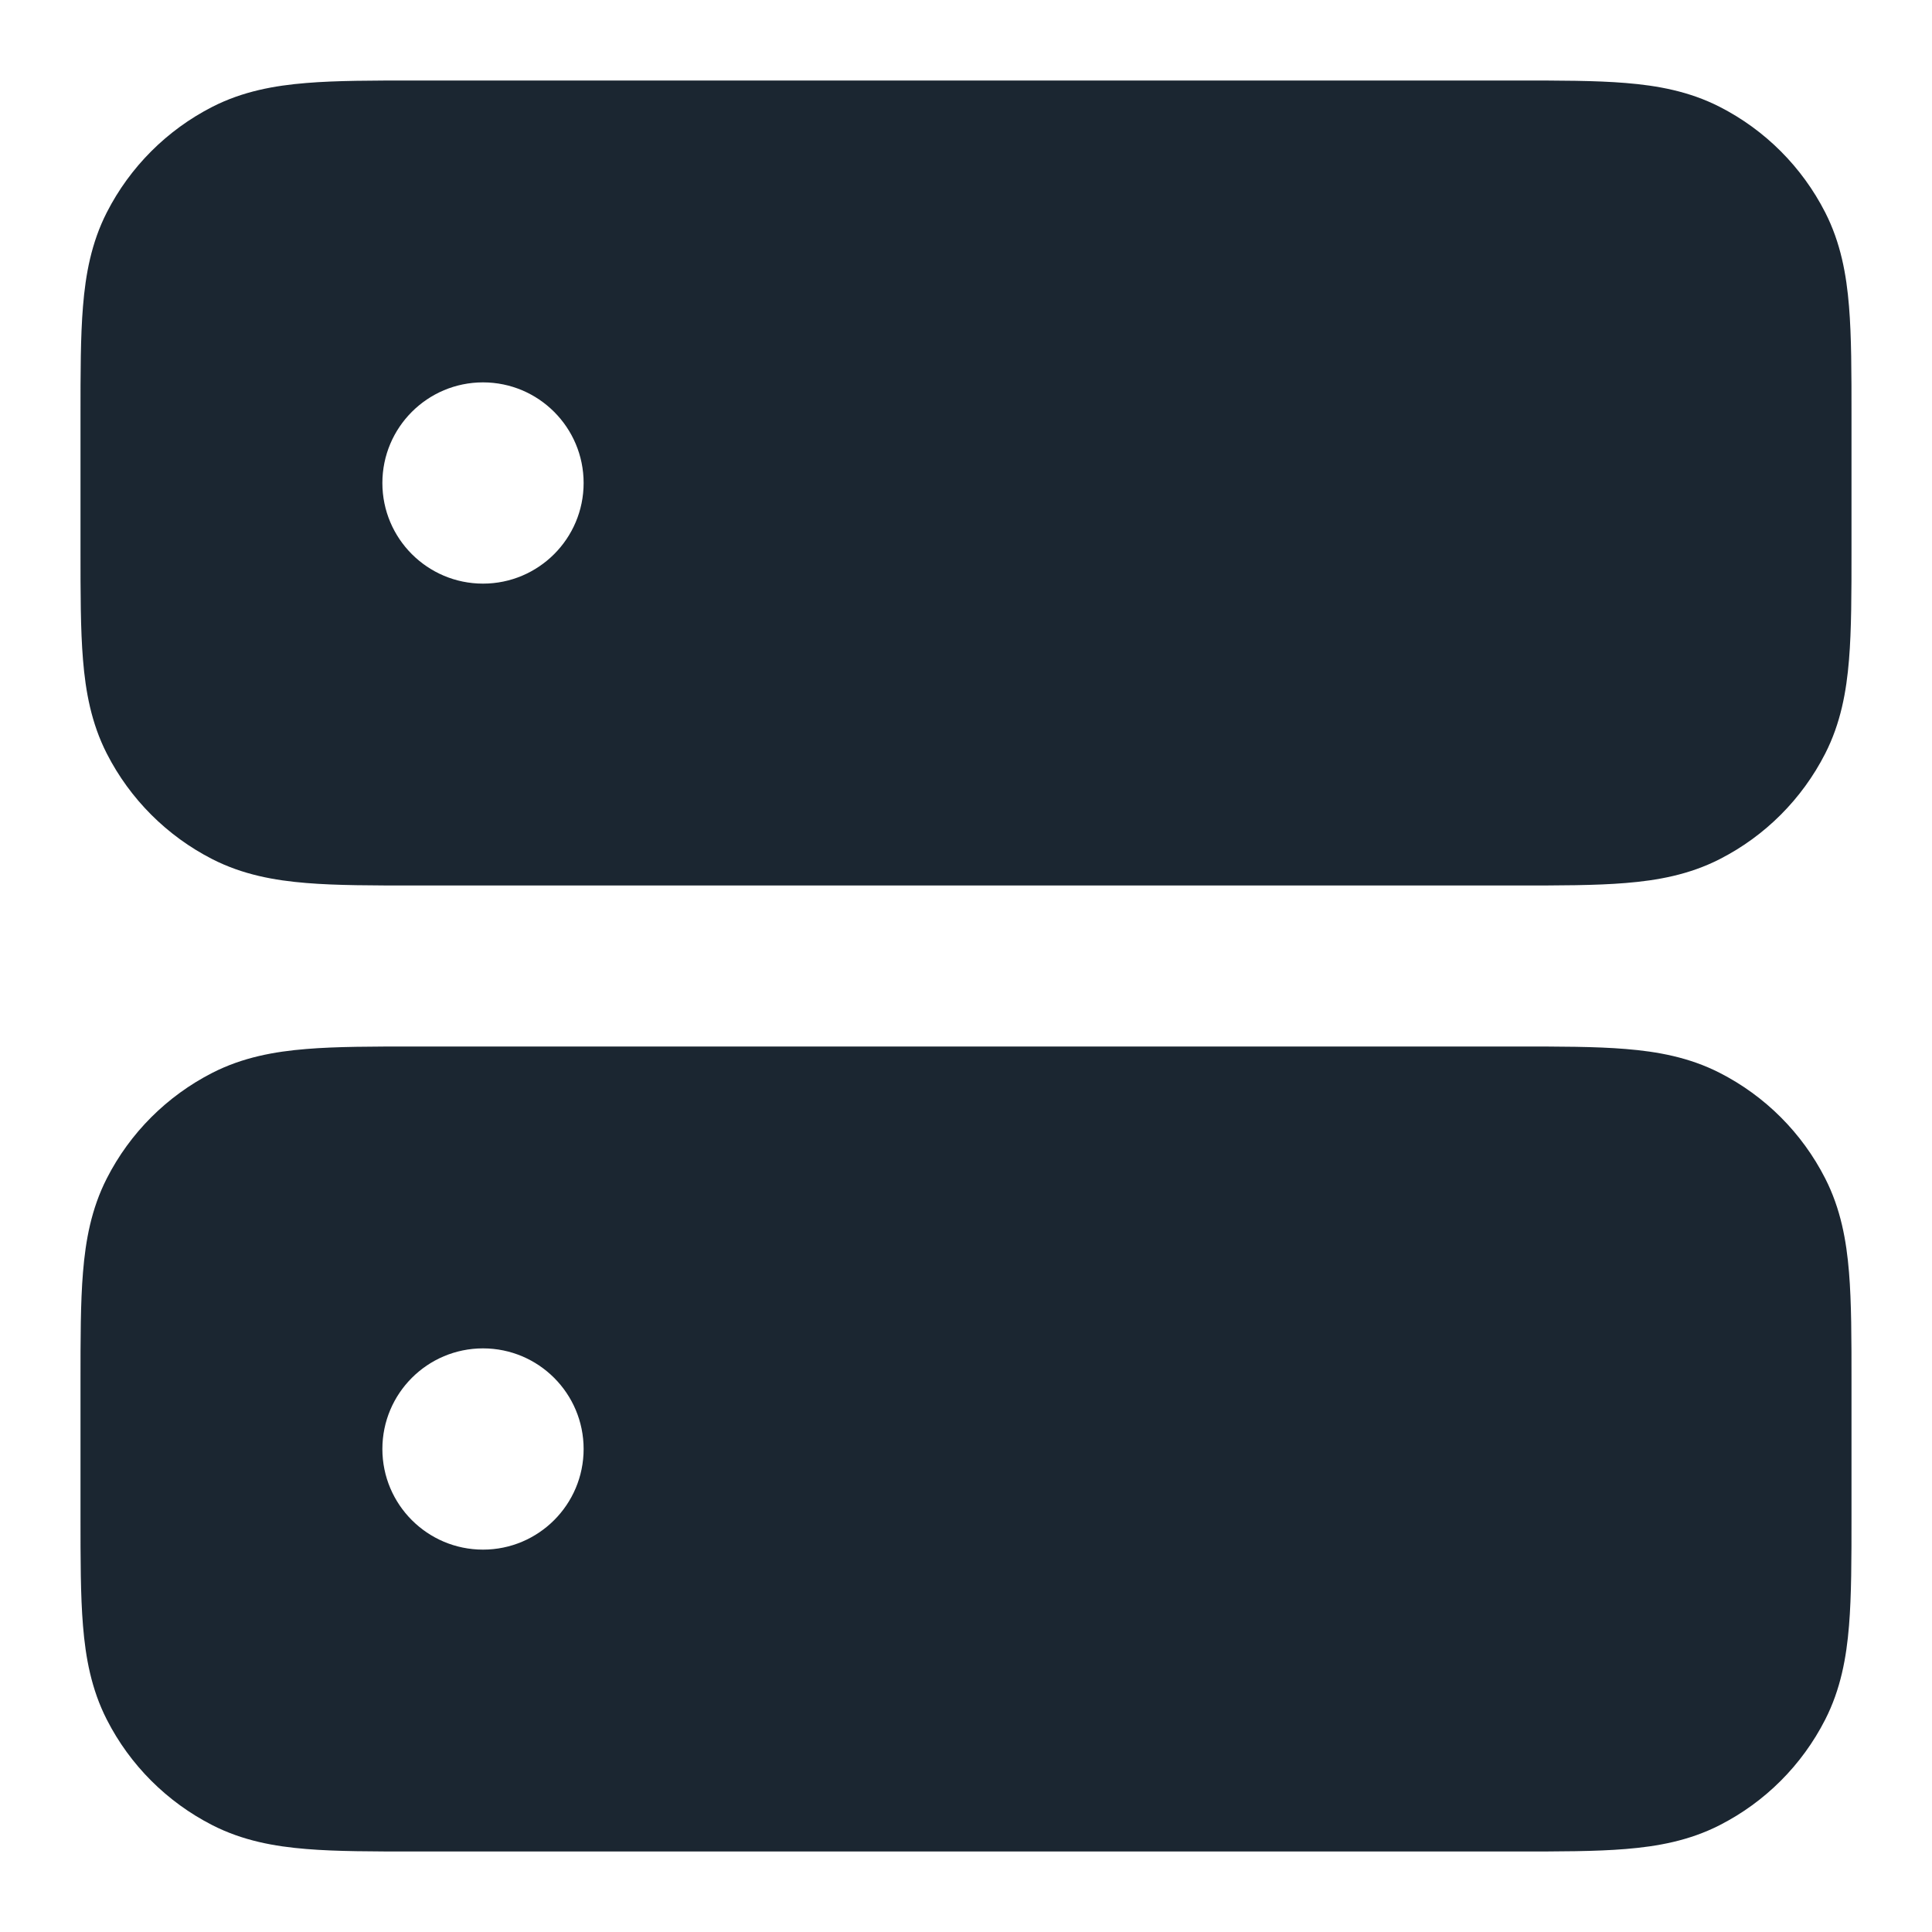 <svg width="24" height="24" viewBox="0 0 24 24" fill="none" xmlns="http://www.w3.org/2000/svg">
<path fill-rule="evenodd" clip-rule="evenodd" d="M18.838 1H5.161C4.634 1 4.18 1 3.805 1.031C3.41 1.063 3.016 1.134 2.638 1.327C2.074 1.615 1.615 2.074 1.327 2.638C1.134 3.016 1.063 3.41 1.031 3.805C1 4.18 1 4.634 1 5.161V6.839C1 7.366 1 7.82 1.031 8.195C1.063 8.59 1.134 8.984 1.327 9.362C1.615 9.926 2.074 10.385 2.638 10.673C3.016 10.866 3.41 10.937 3.805 10.969C4.18 11 4.634 11 5.161 11H18.838C19.366 11 19.82 11 20.195 10.969C20.59 10.937 20.984 10.866 21.362 10.673C21.927 10.385 22.385 9.926 22.673 9.362C22.866 8.984 22.937 8.59 22.969 8.195C23 7.82 23 7.366 23 6.839V5.161C23 4.634 23 4.18 22.969 3.805C22.937 3.41 22.866 3.016 22.673 2.638C22.385 2.074 21.927 1.615 21.362 1.327C20.984 1.134 20.59 1.063 20.195 1.031C19.82 1 19.366 1 18.838 1ZM6 4.75C5.31 4.75 4.75 5.31 4.75 6C4.75 6.69 5.31 7.25 6 7.25C6.69 7.25 7.25 6.69 7.25 6C7.25 5.31 6.69 4.75 6 4.75Z" fill="#1B2631"/>
<path fill-rule="evenodd" clip-rule="evenodd" d="M18.838 13H5.161C4.634 13 4.18 13 3.805 13.031C3.41 13.063 3.016 13.134 2.638 13.327C2.074 13.615 1.615 14.073 1.327 14.638C1.134 15.016 1.063 15.41 1.031 15.805C1 16.18 1 16.634 1 17.161V18.838C1 19.366 1 19.82 1.031 20.195C1.063 20.59 1.134 20.984 1.327 21.362C1.615 21.927 2.074 22.385 2.638 22.673C3.016 22.866 3.41 22.937 3.805 22.969C4.18 23 4.634 23 5.161 23H18.838C19.366 23 19.82 23 20.195 22.969C20.59 22.937 20.984 22.866 21.362 22.673C21.927 22.385 22.385 21.927 22.673 21.362C22.866 20.984 22.937 20.59 22.969 20.195C23 19.82 23 19.366 23 18.839V17.161C23 16.634 23 16.18 22.969 15.805C22.937 15.41 22.866 15.016 22.673 14.638C22.385 14.073 21.927 13.615 21.362 13.327C20.984 13.134 20.59 13.063 20.195 13.031C19.82 13 19.366 13 18.838 13ZM4.75 18C4.75 17.31 5.31 16.75 6 16.75C6.69 16.75 7.25 17.31 7.25 18C7.25 18.69 6.69 19.25 6 19.25C5.31 19.25 4.75 18.69 4.75 18Z" fill="#1B2631"/>
</svg>
